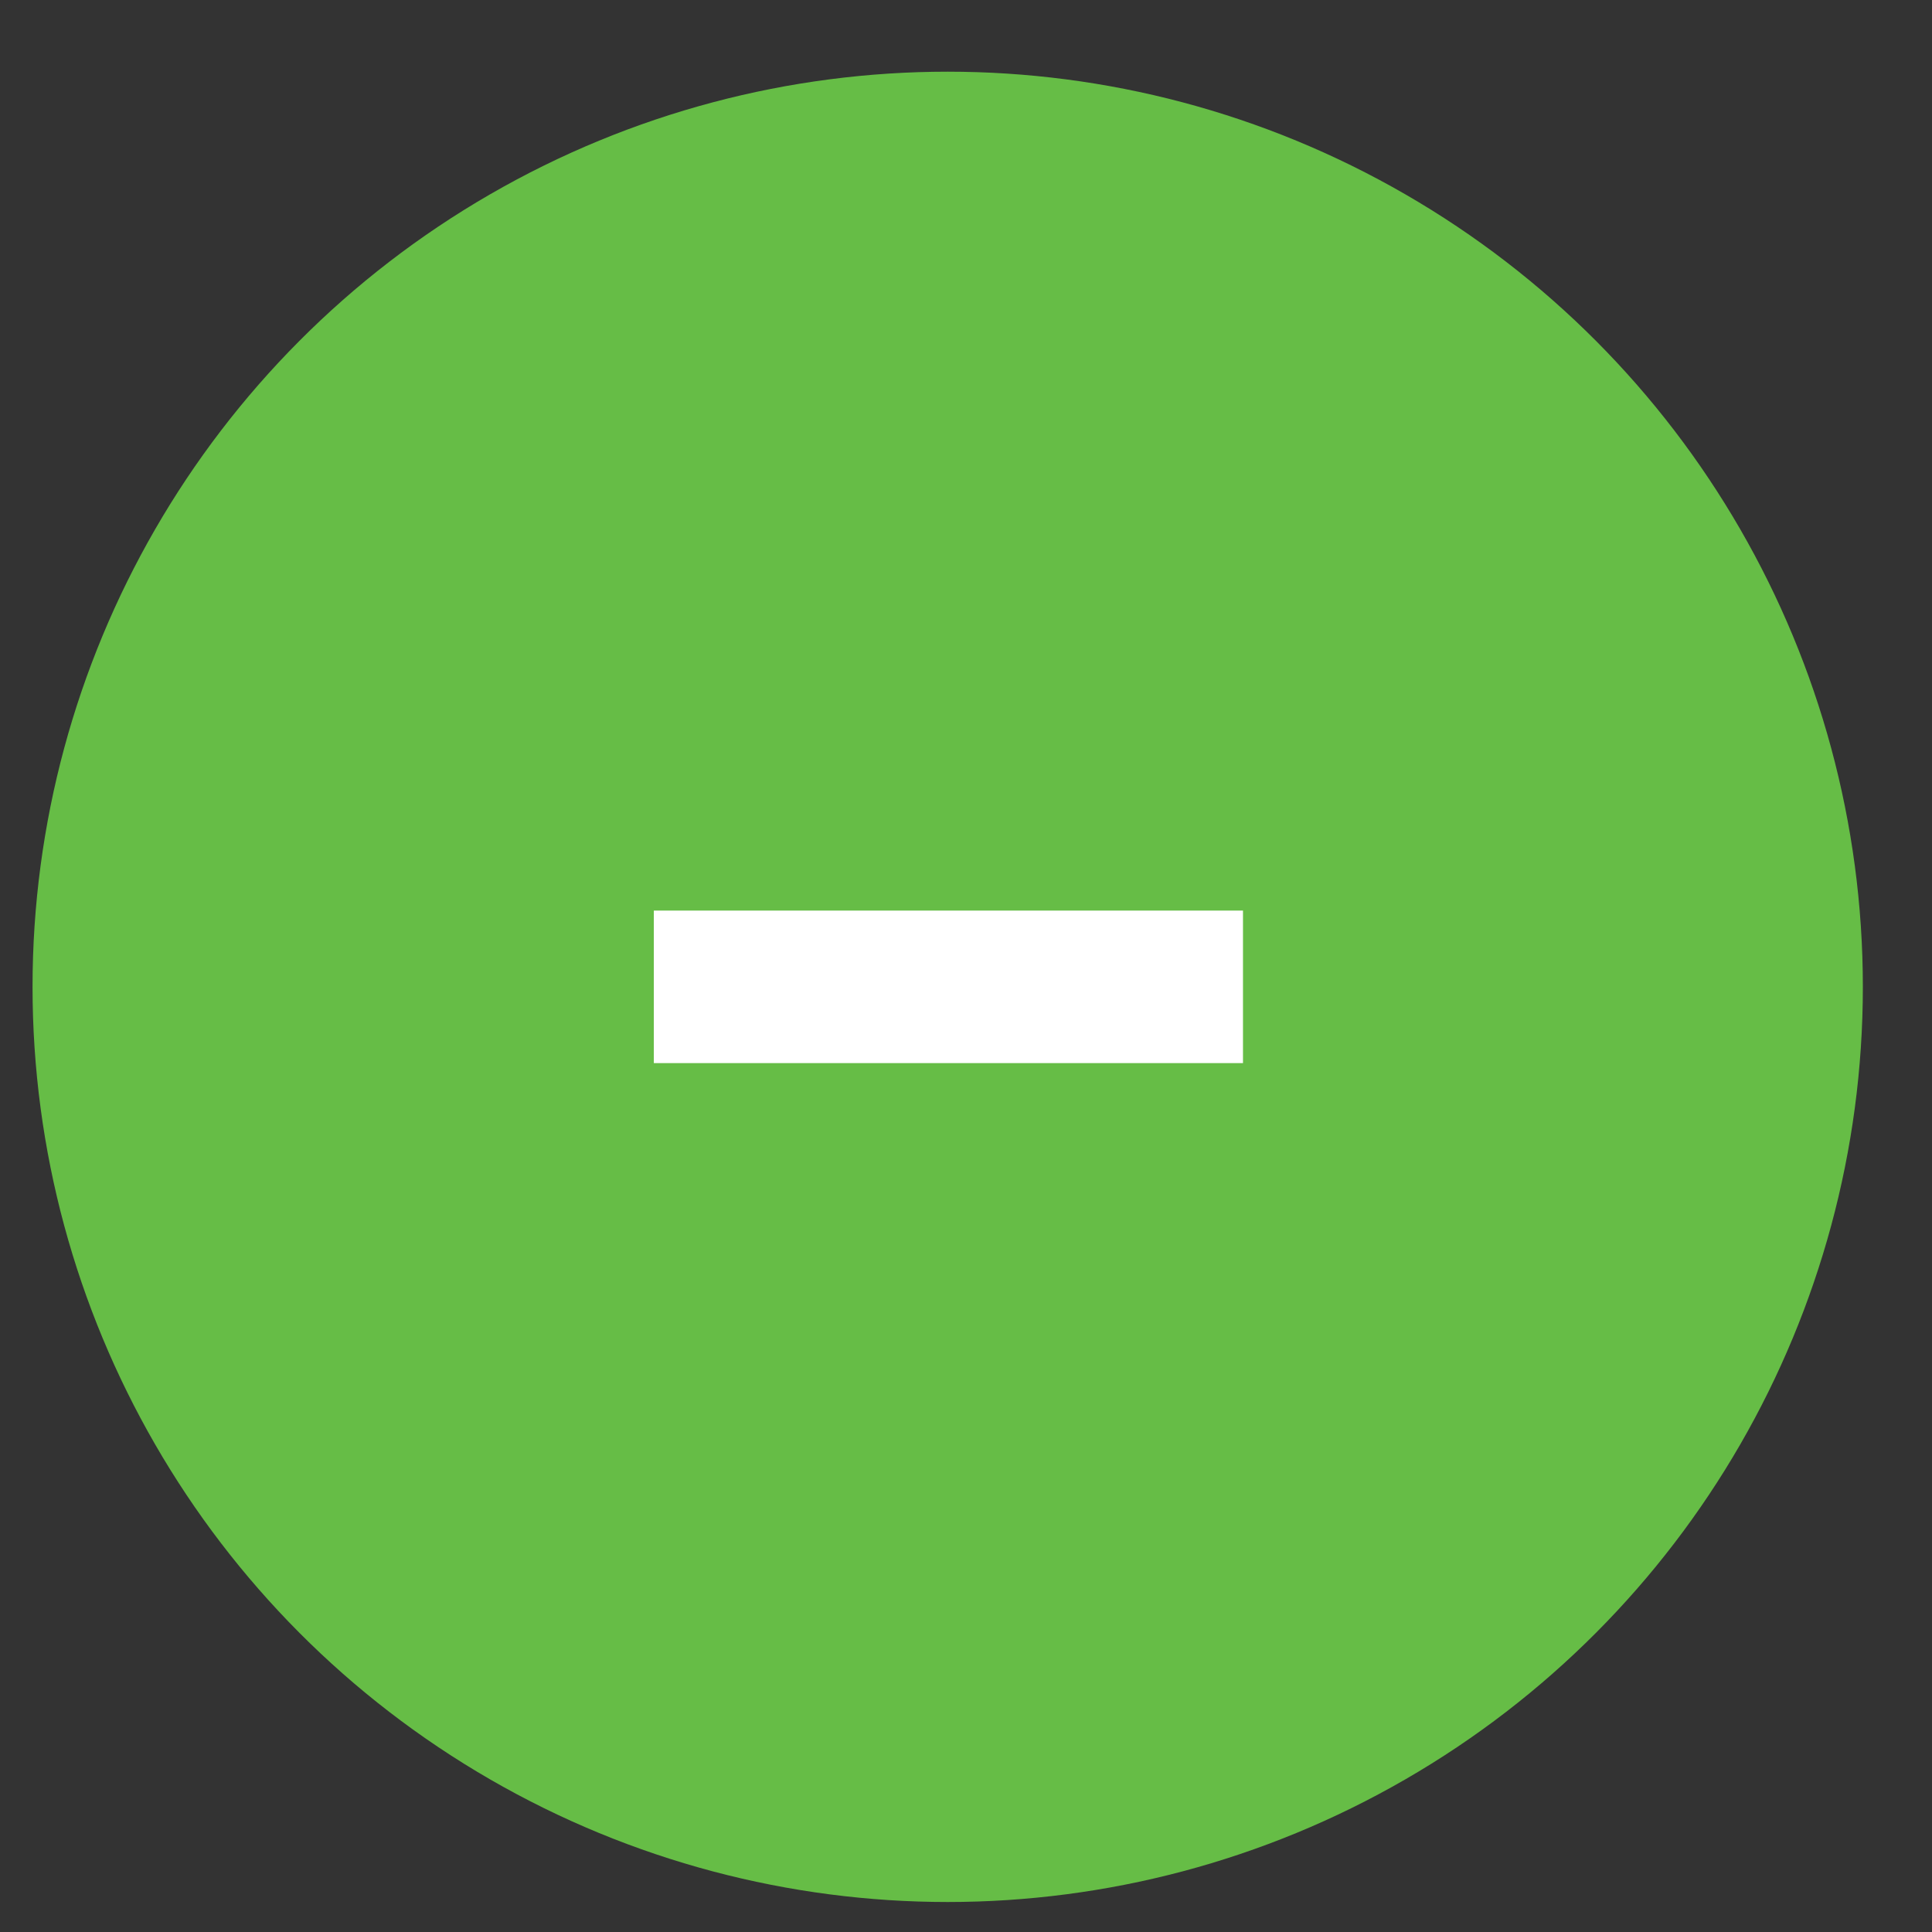 <svg width="19" height="19" viewBox="0 0 19 19" fill="none" xmlns="http://www.w3.org/2000/svg">
<rect x="0" y="0" width="19" height="19" fill="#333333" stroke="none"/>
<circle cx="9.32" cy="9.705" r="9" fill="#66BD46"/>
<path fill-rule="evenodd" clip-rule="evenodd" d="M12.224 10.455H6.43V8.955H12.224V10.455Z" fill="white"/>
</svg>
